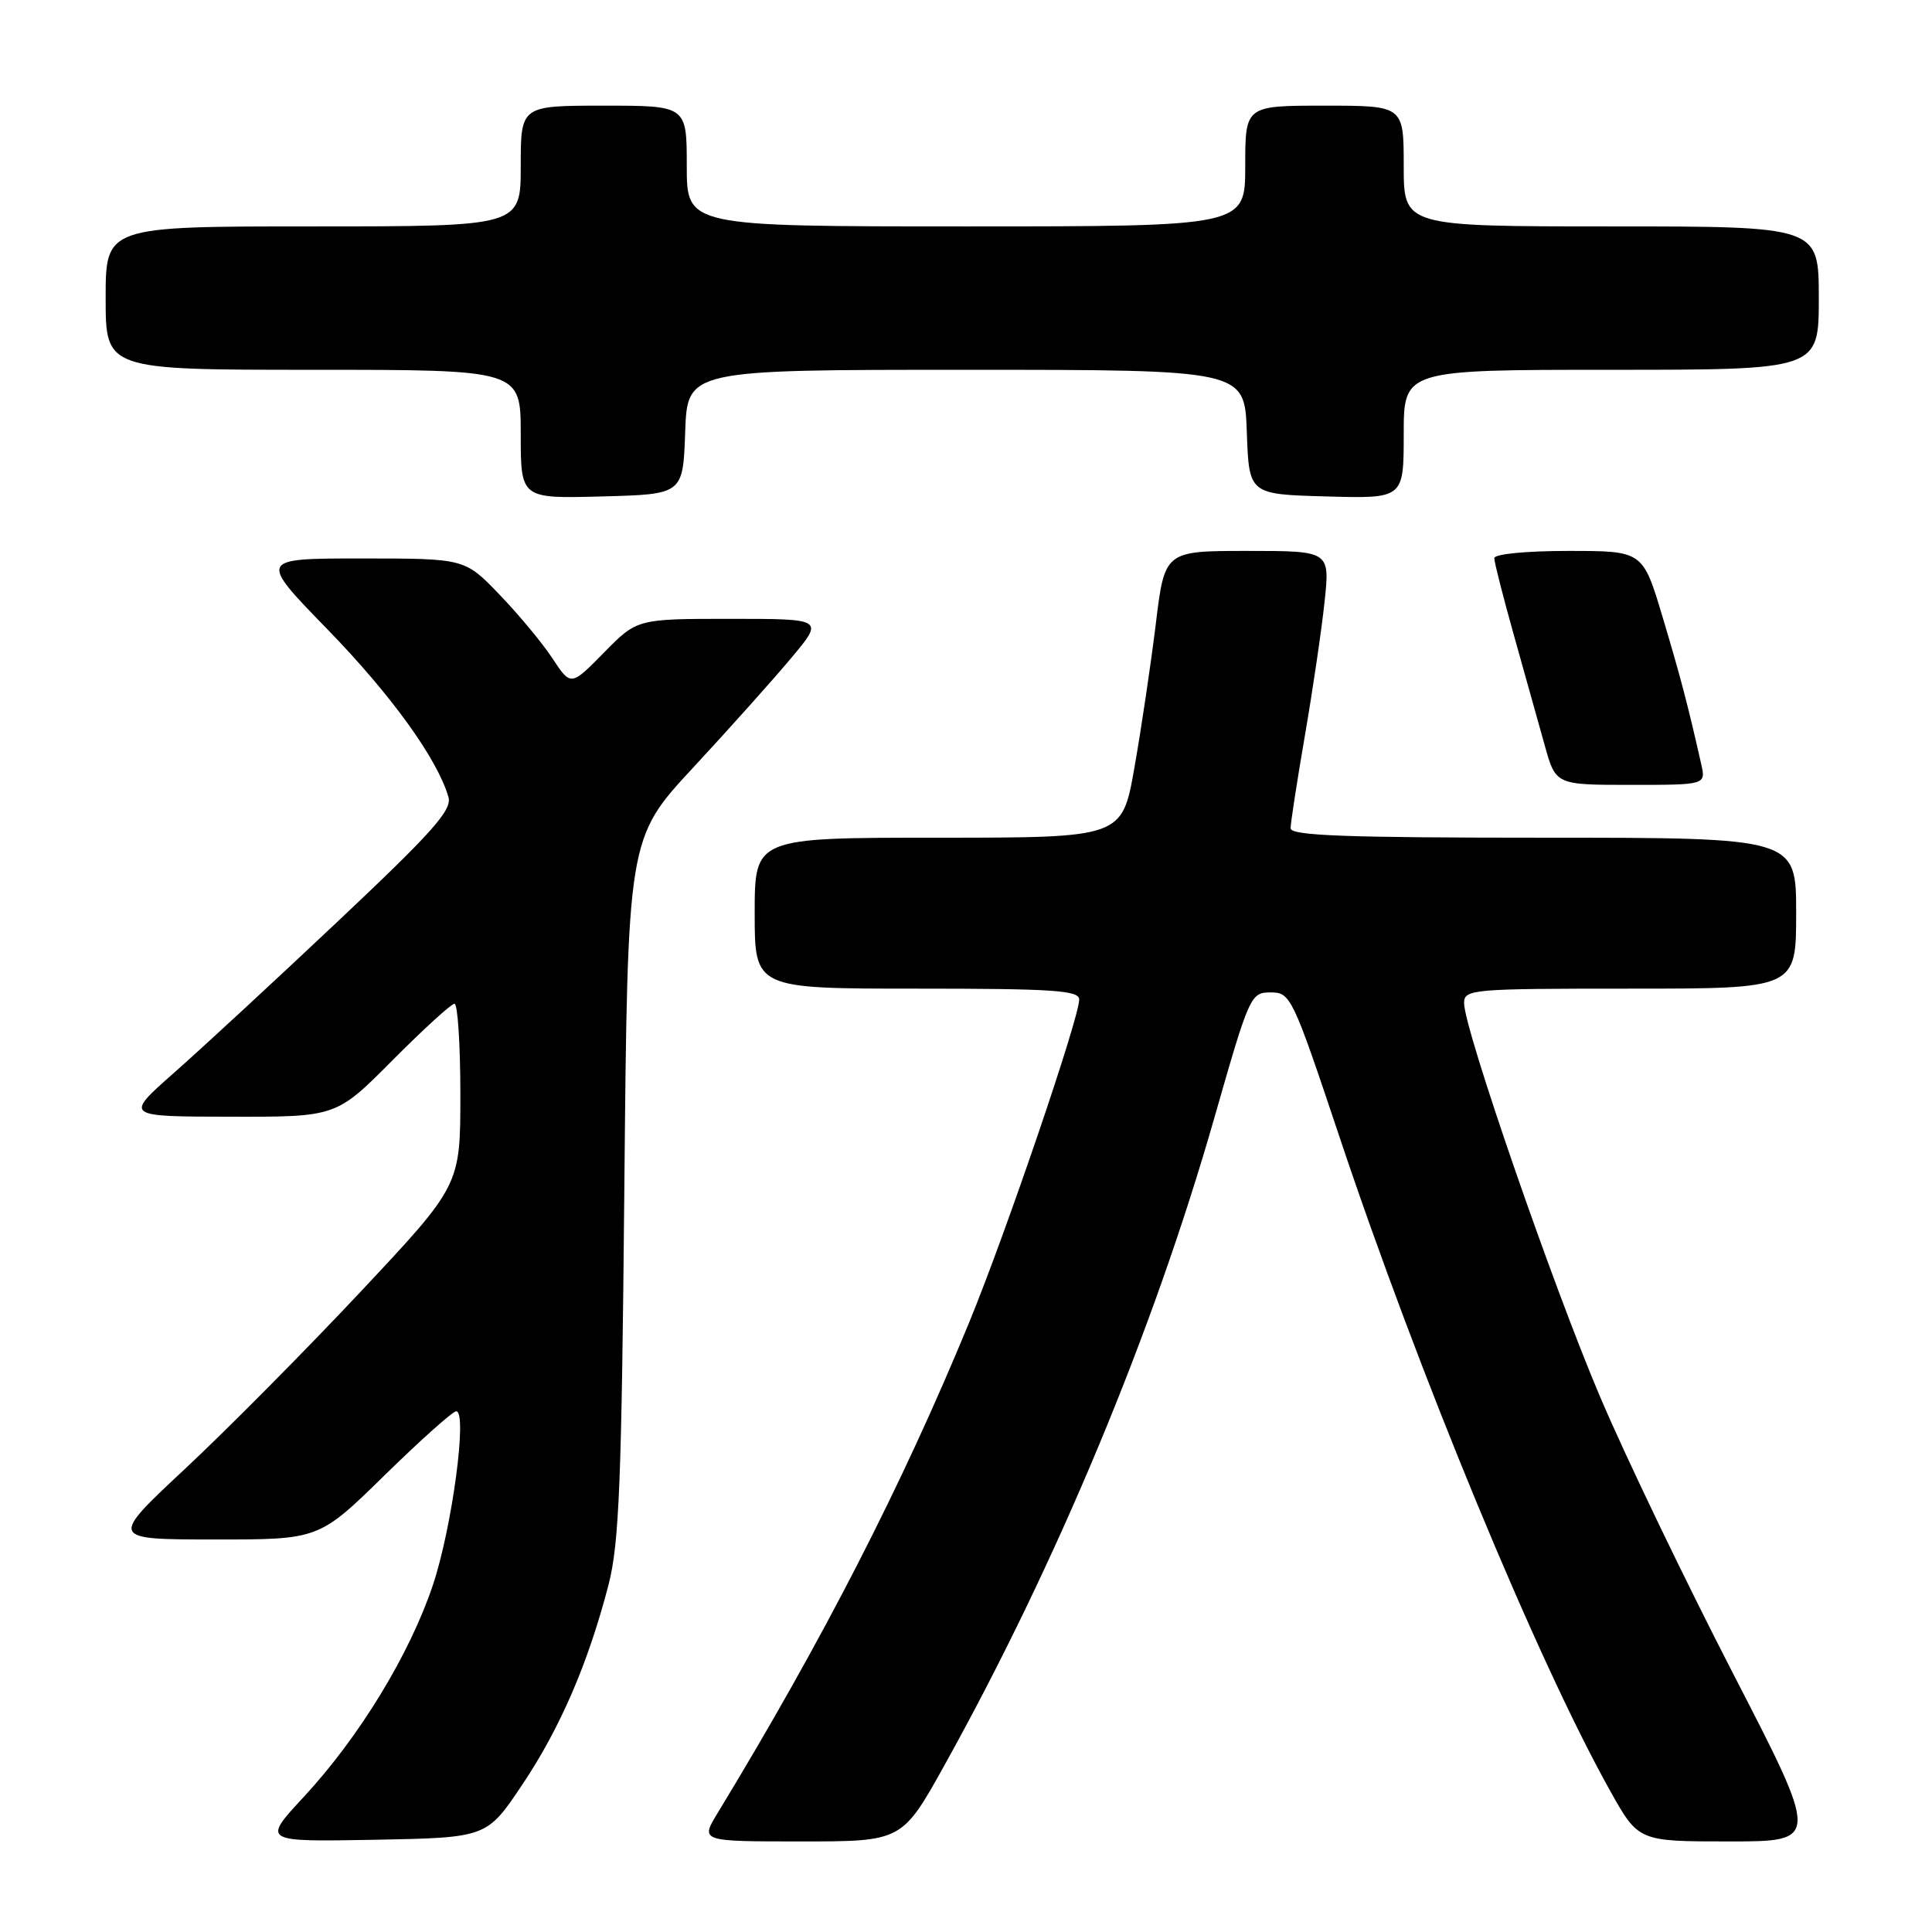 <?xml version="1.0" encoding="UTF-8" standalone="no"?>
<!DOCTYPE svg PUBLIC "-//W3C//DTD SVG 1.1//EN" "http://www.w3.org/Graphics/SVG/1.1/DTD/svg11.dtd" >
<svg xmlns="http://www.w3.org/2000/svg" xmlns:xlink="http://www.w3.org/1999/xlink" version="1.1" viewBox="0 0 256 256">
 <g >
 <path fill="currentColor"
d=" M 69.19 236.50 C 74.23 228.98 77.94 220.38 80.63 210.00 C 82.05 204.50 82.37 196.40 82.73 157.29 C 83.16 111.08 83.16 111.08 91.83 101.73 C 96.60 96.59 102.45 90.05 104.84 87.19 C 109.19 82.00 109.19 82.00 96.80 82.00 C 84.42 82.00 84.42 82.00 80.03 86.47 C 75.64 90.94 75.64 90.94 73.19 87.22 C 71.84 85.17 68.67 81.36 66.15 78.75 C 61.58 74.00 61.58 74.00 47.91 74.00 C 34.25 74.00 34.25 74.00 43.38 83.38 C 51.83 92.07 57.94 100.53 59.42 105.60 C 59.93 107.33 57.36 110.21 44.75 122.10 C 36.35 130.02 26.55 139.08 22.98 142.22 C 16.50 147.95 16.50 147.95 30.53 147.97 C 44.55 148.00 44.55 148.00 52.00 140.50 C 56.10 136.38 59.80 133.00 60.22 133.00 C 60.65 133.00 61.00 138.42 61.00 145.03 C 61.00 157.07 61.00 157.07 47.81 171.13 C 40.55 178.87 30.09 189.42 24.56 194.59 C 14.50 203.98 14.50 203.98 28.38 203.99 C 42.26 204.00 42.26 204.00 50.94 195.50 C 55.72 190.82 60.00 187.00 60.45 187.00 C 61.97 187.00 59.90 202.42 57.37 210.00 C 54.31 219.16 47.64 230.12 40.26 238.09 C 34.73 244.05 34.73 244.05 49.62 243.78 C 64.50 243.50 64.50 243.50 69.19 236.50 Z  M 125.23 233.75 C 140.05 207.07 152.80 176.47 160.89 148.18 C 165.55 131.87 165.71 131.50 168.37 131.50 C 171.01 131.50 171.27 132.05 177.44 150.50 C 187.97 182.02 203.70 220.04 213.34 237.27 C 217.10 244.00 217.10 244.00 229.11 244.00 C 241.12 244.00 241.12 244.00 229.64 221.75 C 223.33 209.51 215.42 193.07 212.07 185.20 C 205.81 170.52 194.00 136.35 194.00 132.92 C 194.00 131.08 194.97 131.00 216.00 131.00 C 238.00 131.00 238.00 131.00 238.00 121.00 C 238.00 111.00 238.00 111.00 204.50 111.00 C 178.36 111.00 171.00 110.73 171.01 109.75 C 171.01 109.06 171.86 103.55 172.90 97.50 C 173.94 91.45 175.12 83.46 175.51 79.75 C 176.23 73.00 176.23 73.00 165.28 73.00 C 154.32 73.00 154.32 73.00 153.14 82.75 C 152.48 88.11 151.21 96.66 150.31 101.75 C 148.68 111.00 148.68 111.00 124.34 111.00 C 100.00 111.00 100.00 111.00 100.00 121.00 C 100.00 131.00 100.00 131.00 121.50 131.00 C 139.57 131.00 143.00 131.23 143.00 132.44 C 143.00 134.90 133.30 163.35 128.42 175.23 C 119.55 196.78 109.03 217.30 95.08 240.25 C 92.80 244.00 92.80 244.00 106.17 244.00 C 119.54 244.00 119.54 244.00 125.23 233.75 Z  M 225.42 101.25 C 223.64 93.36 222.69 89.74 220.30 81.75 C 217.68 73.00 217.68 73.00 207.84 73.00 C 202.25 73.00 198.00 73.41 198.00 73.96 C 198.00 74.48 199.17 79.09 200.61 84.21 C 202.04 89.32 203.87 95.86 204.68 98.75 C 206.14 104.00 206.14 104.00 216.09 104.00 C 226.04 104.00 226.04 104.00 225.42 101.25 Z  M 90.79 57.25 C 91.08 49.00 91.08 49.00 128.00 49.00 C 164.92 49.00 164.92 49.00 165.21 57.25 C 165.50 65.50 165.50 65.50 175.75 65.78 C 186.00 66.07 186.00 66.07 186.00 57.53 C 186.00 49.00 186.00 49.00 213.50 49.00 C 241.00 49.00 241.00 49.00 241.00 39.50 C 241.00 30.00 241.00 30.00 213.50 30.00 C 186.00 30.00 186.00 30.00 186.00 22.00 C 186.00 14.00 186.00 14.00 175.50 14.00 C 165.00 14.00 165.00 14.00 165.00 22.00 C 165.00 30.00 165.00 30.00 128.00 30.00 C 91.00 30.00 91.00 30.00 91.00 22.00 C 91.00 14.00 91.00 14.00 80.00 14.00 C 69.00 14.00 69.00 14.00 69.00 22.00 C 69.00 30.00 69.00 30.00 41.50 30.00 C 14.00 30.00 14.00 30.00 14.00 39.50 C 14.00 49.00 14.00 49.00 41.50 49.00 C 69.00 49.00 69.00 49.00 69.00 57.53 C 69.00 66.07 69.00 66.07 79.75 65.78 C 90.50 65.50 90.50 65.50 90.79 57.25 Z "/>
</g>
</svg>